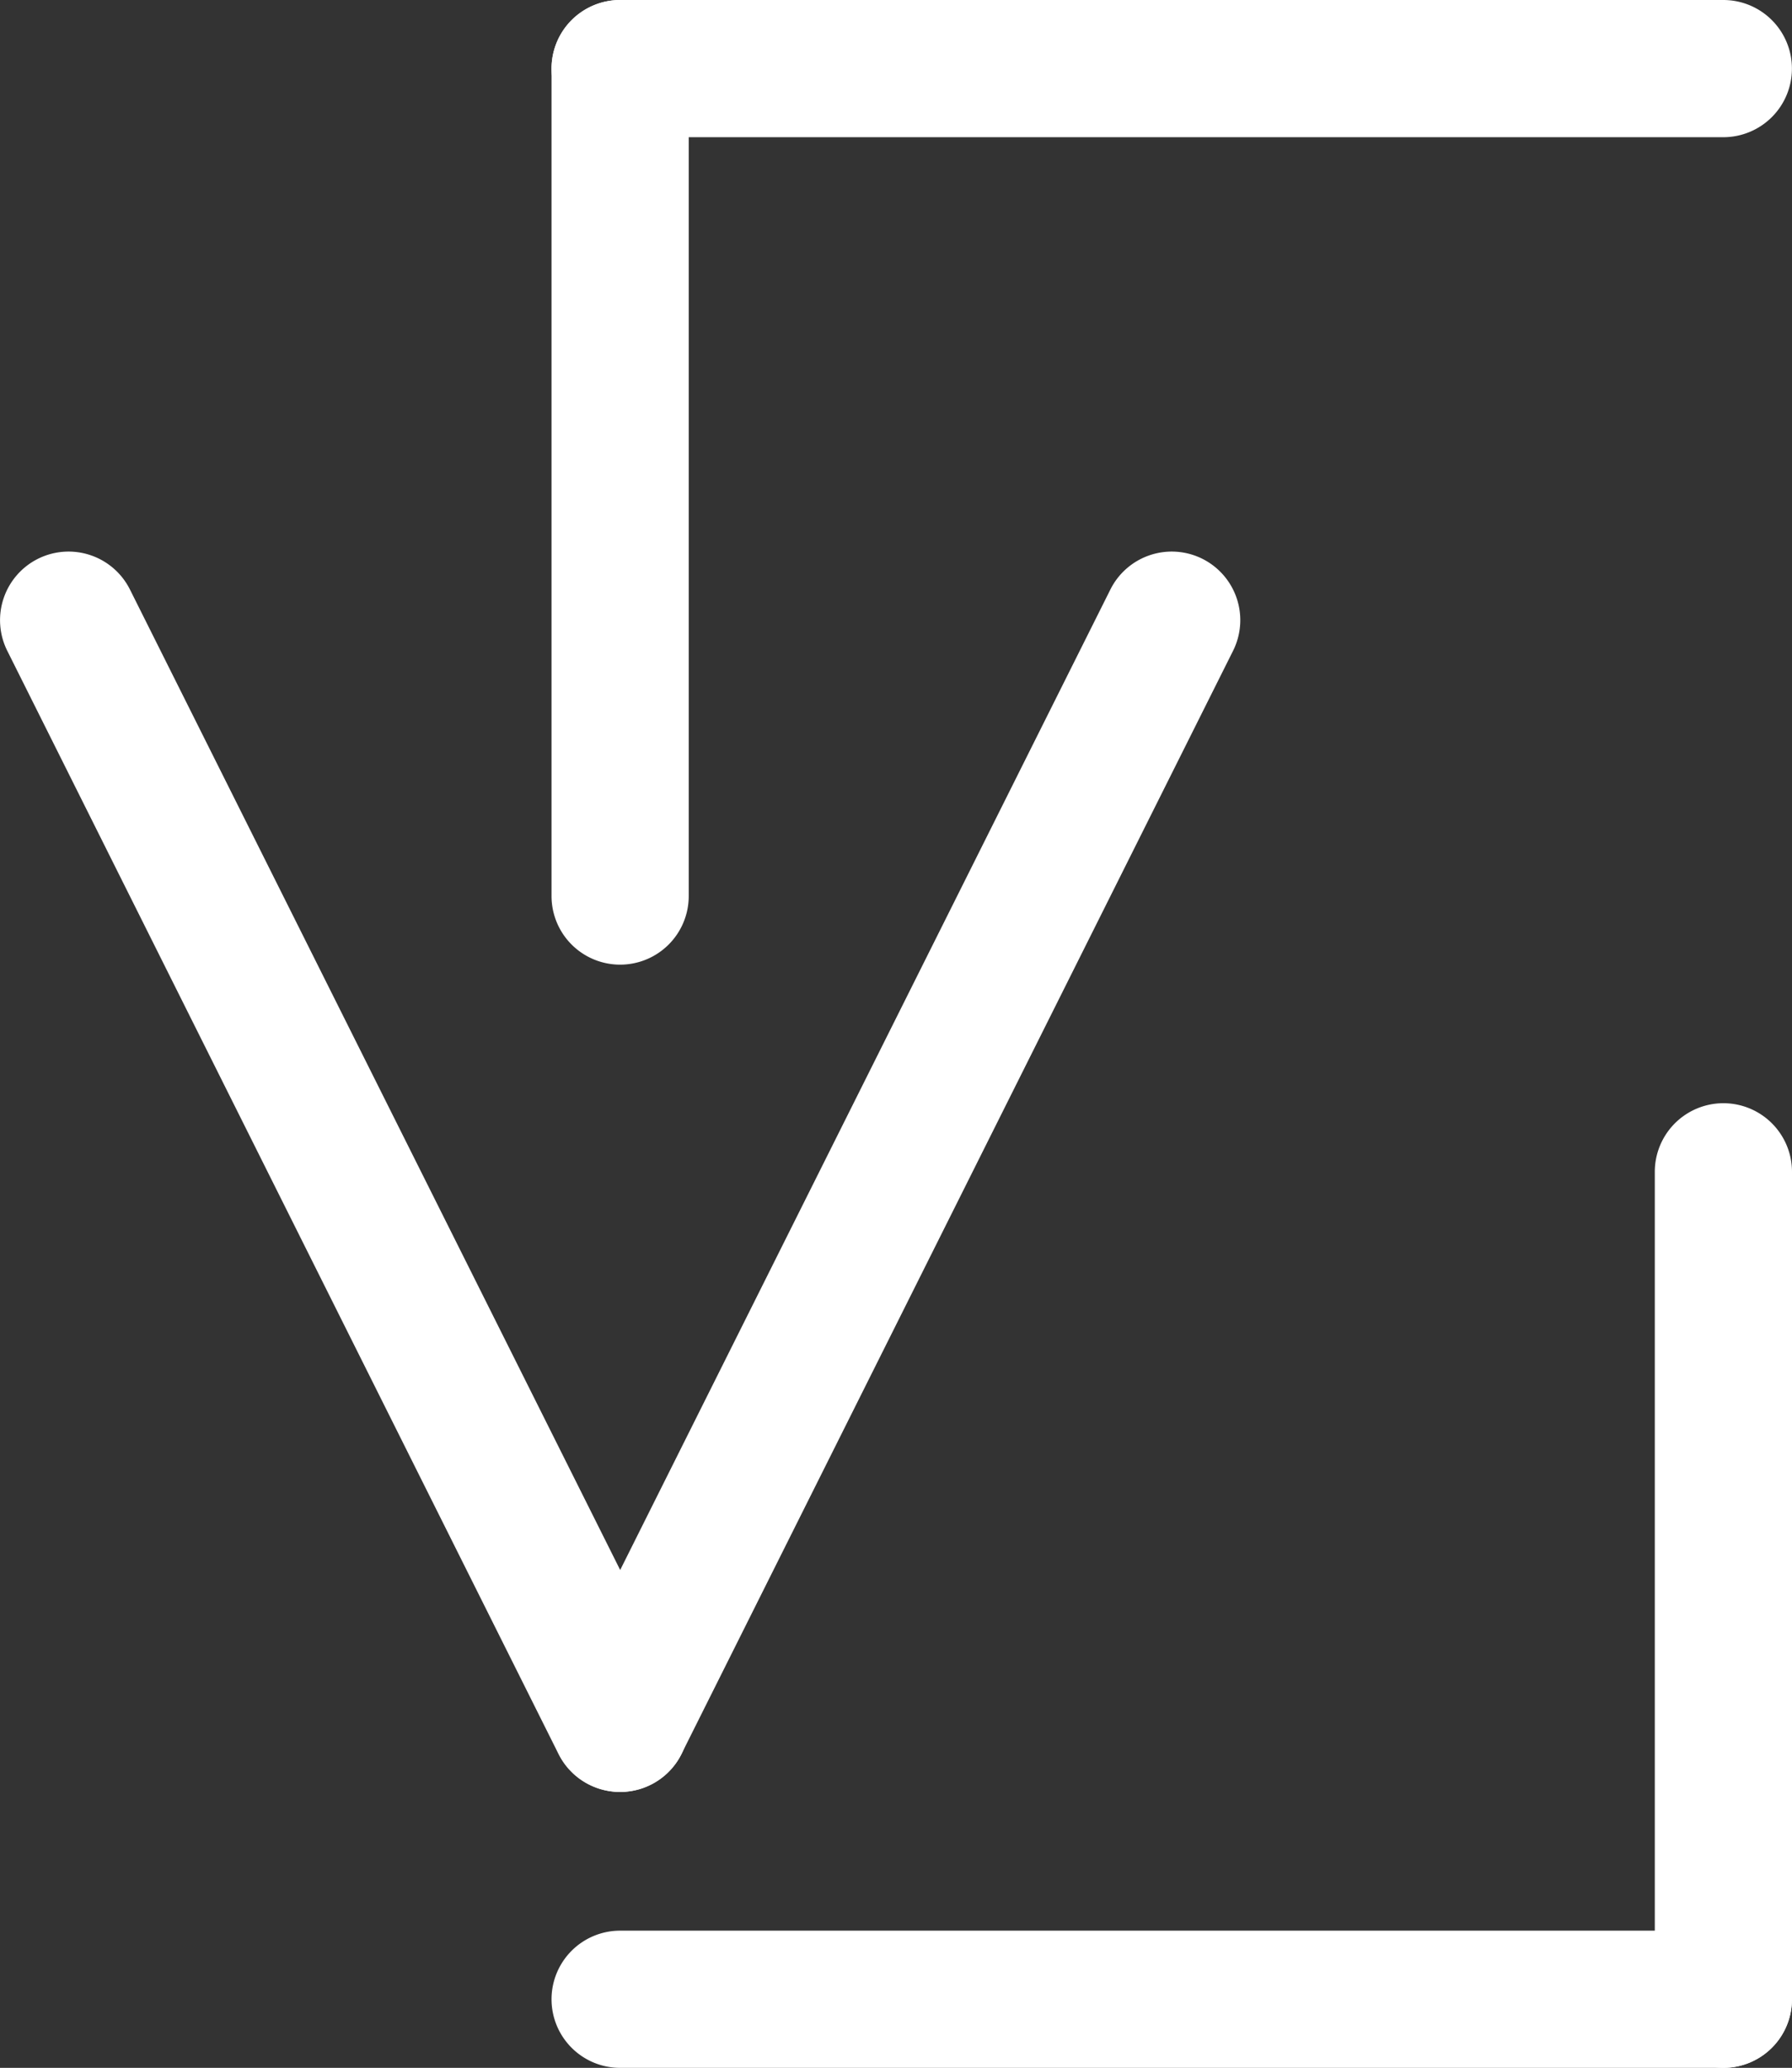 <svg xmlns="http://www.w3.org/2000/svg" width="26.123" height="30.144" viewBox="0 0 26.123 30.144">
  <rect x="0" y="0" width="26.123" height="30.144" fill="#333333" stroke="none"/>
  <g id="VERTICA" transform="translate(-15534.5 -9744.5)">
    <path id="Line_1971" data-name="Line 1971" d="M0,13.062a1,1,0,0,1-1-1V0A1,1,0,0,1,0-1,1,1,0,0,1,1,0V12.062A1,1,0,0,1,0,13.062Z" transform="translate(15543.54 9745.5)" fill="#ffffff"/>
    <path id="Line_1975" data-name="Line 1975" d="M8.042,17.082a1,1,0,0,1-.9-.553L-.894.447A1,1,0,0,1-.447-.894,1,1,0,0,1,.894-.447L8.935,15.635a1,1,0,0,1-.894,1.447Z" transform="translate(15535.5 9753.54)" fill="#ffffff"/>
    <path id="Line_1976" data-name="Line 1976" d="M0,17.082a1,1,0,0,1-.446-.106,1,1,0,0,1-.447-1.342L7.147-.447A1,1,0,0,1,8.488-.894,1,1,0,0,1,8.935.447L.894,16.529A1,1,0,0,1,0,17.082Z" transform="translate(15543.54 9753.54)" fill="#ffffff"/>
    <path id="Line_1974" data-name="Line 1974" d="M0,13.062a1,1,0,0,1-1-1V0A1,1,0,0,1,0-1,1,1,0,0,1,1,0V12.062A1,1,0,0,1,0,13.062Z" transform="translate(15559.623 9761.582)" fill="#ffffff"/>
    <path id="Line_1972" data-name="Line 1972" d="M16.082,1H0A1,1,0,0,1-1,0,1,1,0,0,1,0-1H16.082a1,1,0,0,1,1,1A1,1,0,0,1,16.082,1Z" transform="translate(15543.54 9745.5)" fill="#ffffff"/>
    <path id="Line_1973" data-name="Line 1973" d="M16.082,1H0A1,1,0,0,1-1,0,1,1,0,0,1,0-1H16.082a1,1,0,0,1,1,1A1,1,0,0,1,16.082,1Z" transform="translate(15543.54 9773.644)" fill="#ffffff"/>
  </g>
</svg>
